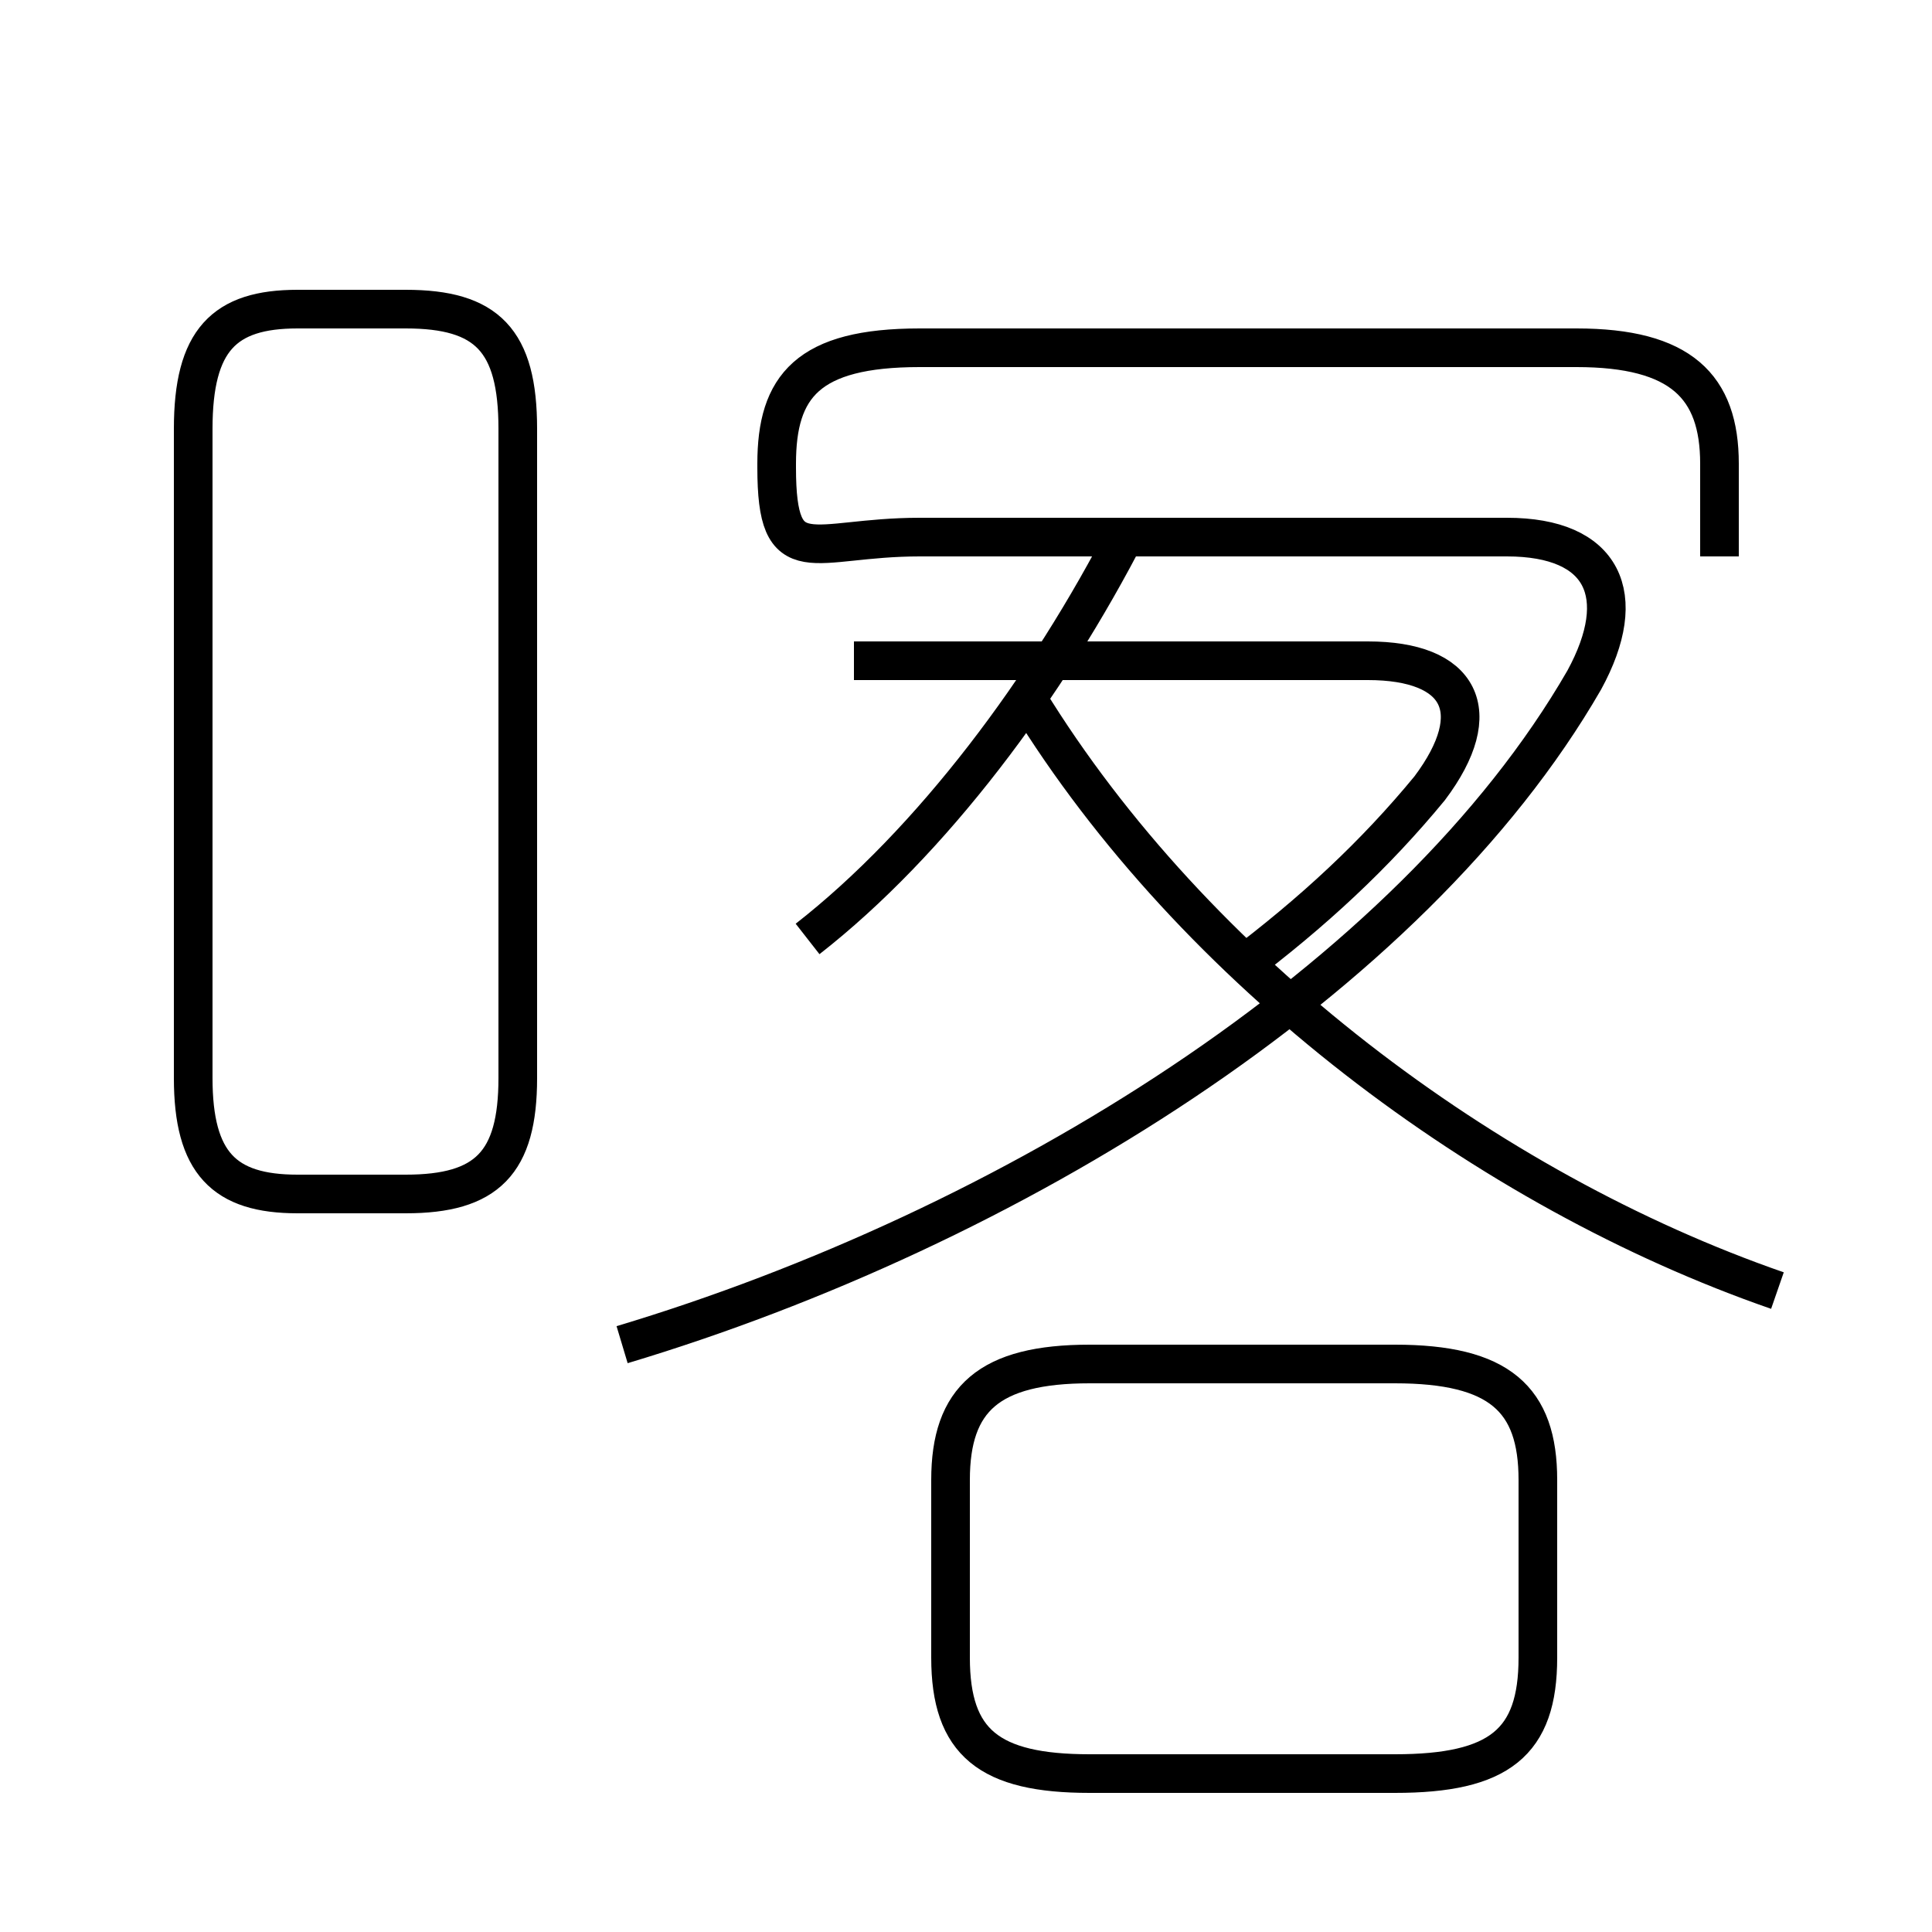 <?xml version='1.0' encoding='utf8'?>
<svg viewBox="0.0 -6.0 50.0 50.0" version="1.1" xmlns="http://www.w3.org/2000/svg">
<rect x="0.0" y="-6.0" width="50.0" height="50.0" fill="#808080" stroke="none"/>
<rect x="-1000" y="-1000" width="2000" height="2000" stroke="white" fill="white"/>
<g style="fill:white;stroke:#000000;  stroke-width:1">
<path d="M 16.1 -9.2 C 26.1 -12.2 36.5 -18.6 41.0 -26.4 C 42.2 -28.6 41.5 -30.1 39.0 -30.1 L 23.8 -30.1 C 21.0 -30.1 20.1 -29.1 20.1 -31.9 L 20.1 -32.0 C 20.1 -34.0 20.9 -35.0 23.8 -35.0 L 40.8 -35.0 C 43.5 -35.0 44.5 -34.0 44.5 -32.0 L 44.5 -29.6 M 28.2 1.9 L 36.1 1.9 C 38.8 1.9 39.8 1.1 39.8 -1.1 L 39.8 -5.7 C 39.8 -7.8 38.8 -8.7 36.1 -8.7 L 28.2 -8.7 C 25.6 -8.7 24.6 -7.8 24.6 -5.7 L 24.6 -1.1 C 24.6 1.1 25.6 1.9 28.2 1.9 Z M 7.7 -13.1 L 10.5 -13.1 C 12.6 -13.1 13.4 -13.9 13.4 -16.1 L 13.4 -32.9 C 13.4 -35.2 12.6 -36.0 10.5 -36.0 L 7.7 -36.0 C 5.8 -36.0 5.0 -35.2 5.0 -32.9 L 5.0 -16.1 C 5.0 -13.9 5.8 -13.1 7.7 -13.1 Z M 46.0 -10.6 C 38.5 -13.2 30.9 -18.9 26.6 -25.9 M 20.9 -19.7 C 24.1 -22.2 27.1 -26.2 29.2 -30.3 M 32.0 -18.9 C 34.0 -20.4 35.6 -21.9 37.0 -23.6 C 38.5 -25.6 37.8 -26.9 35.4 -26.9 L 22.1 -26.9 M 44.5 -29.6 L 44.5 -31.9" transform="translate(0.0, 38.0)" />
</g>
</svg>